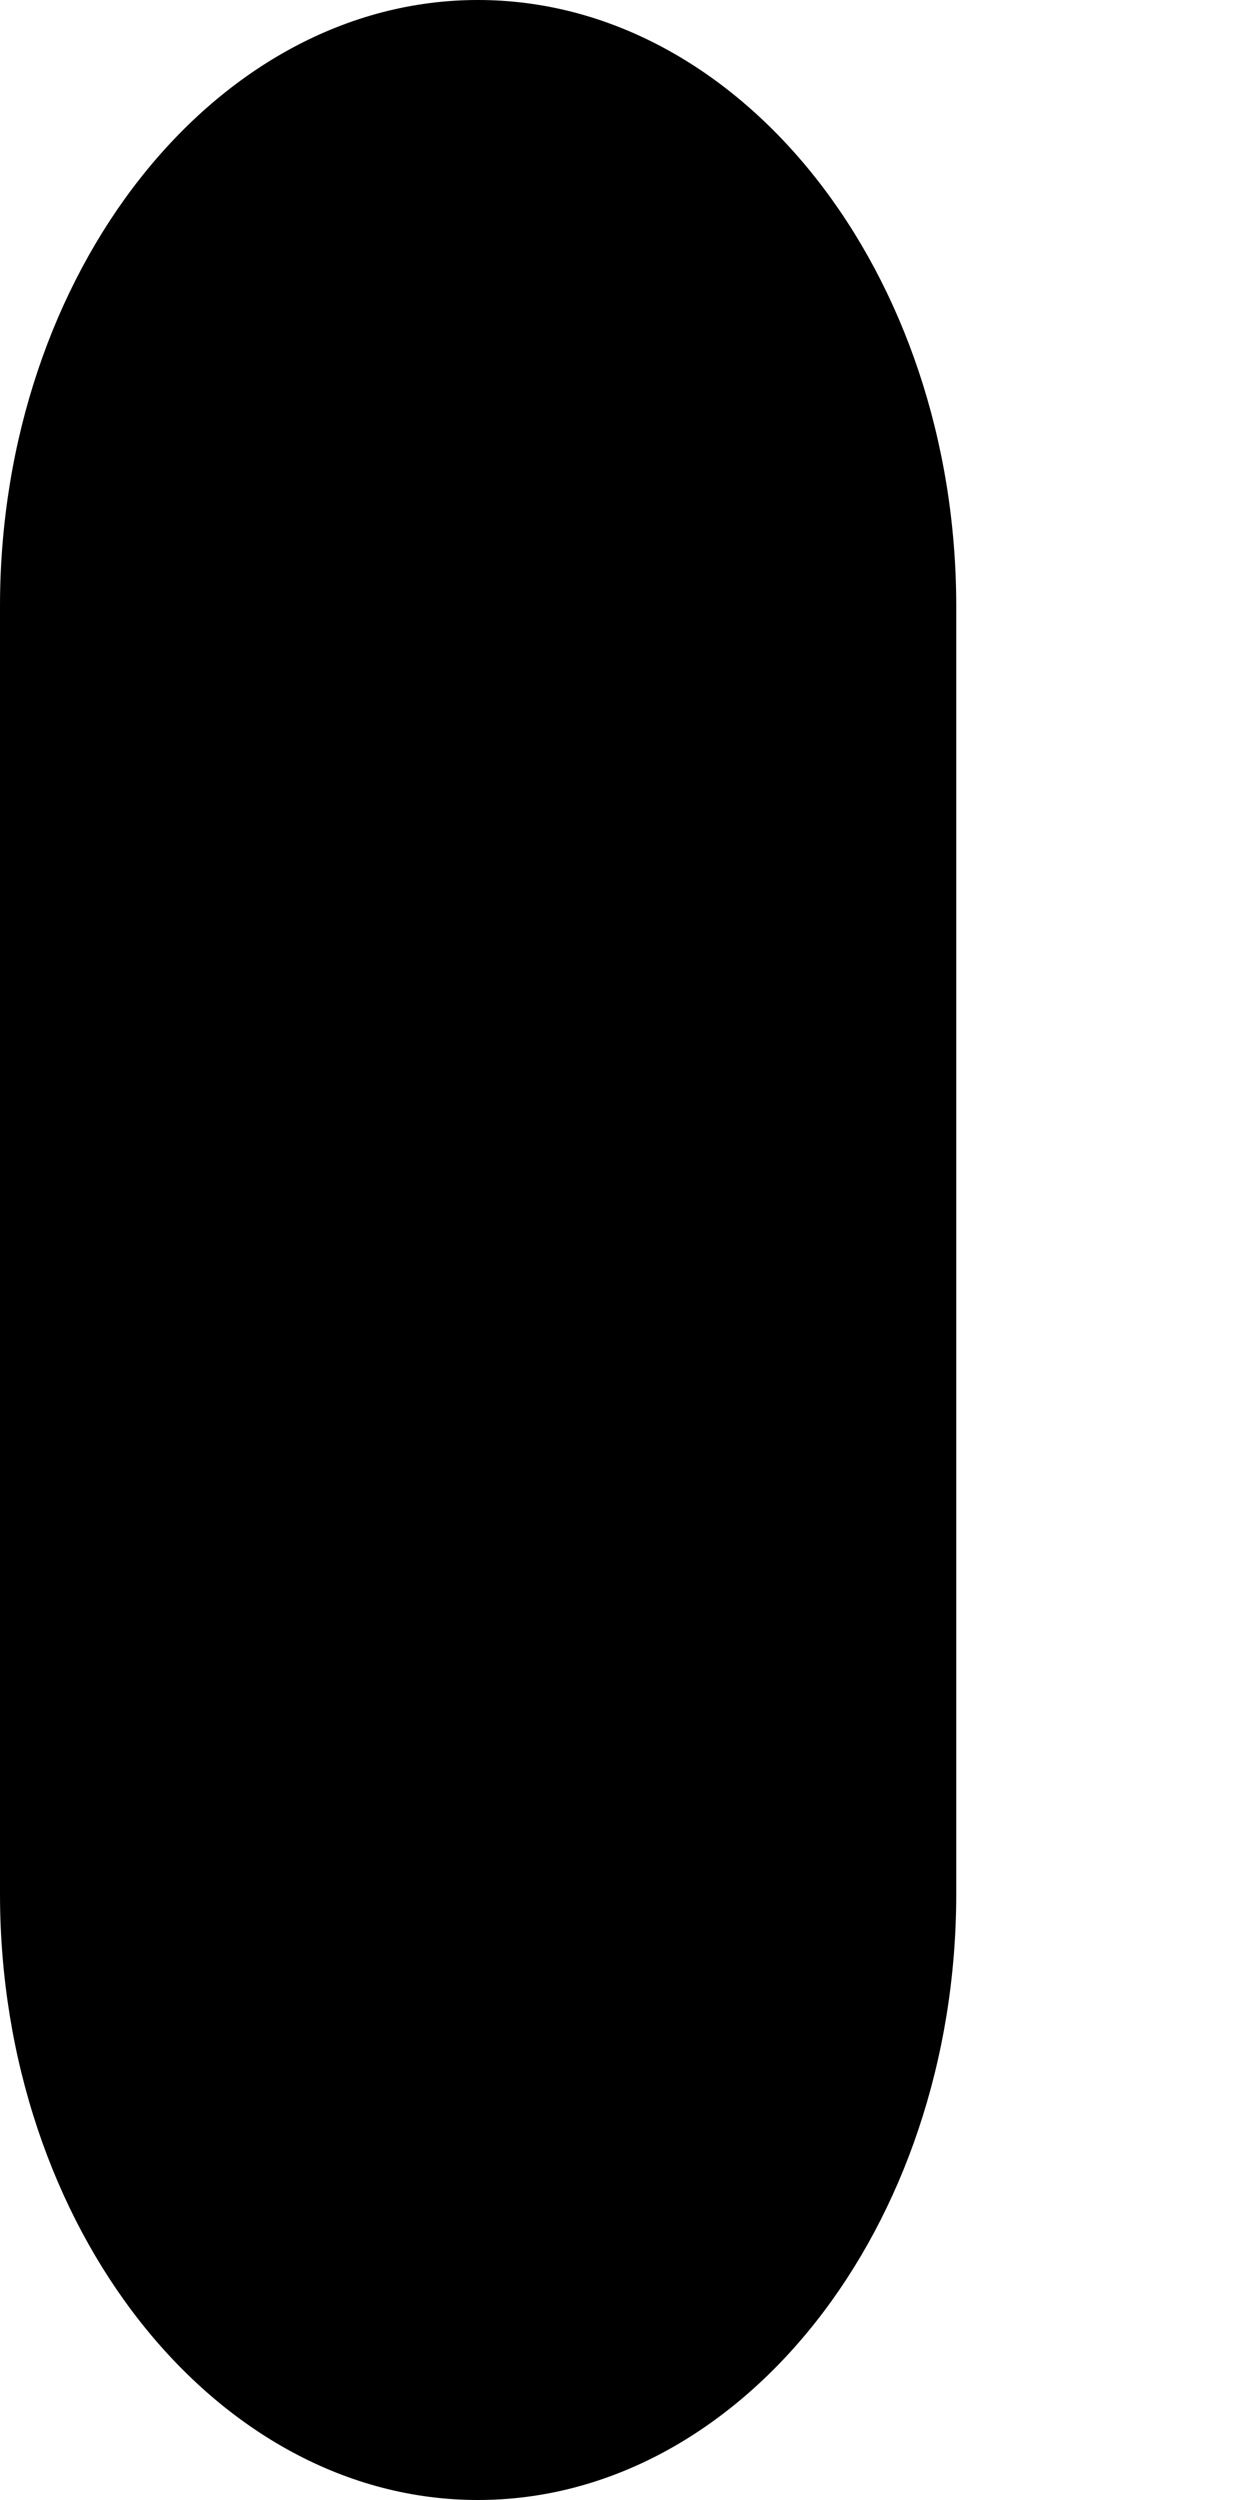 <svg width="3" height="6" viewBox="0 0 3 6" fill="none" xmlns="http://www.w3.org/2000/svg">
<path d="M2.295 1.455V4.545C2.295 5.345 1.779 6 1.147 6C0.516 6 0 5.345 0 4.545V1.455C0 0.655 0.516 0 1.147 0C1.779 0 2.295 0.655 2.295 1.455Z" fill="black"/>
</svg>
